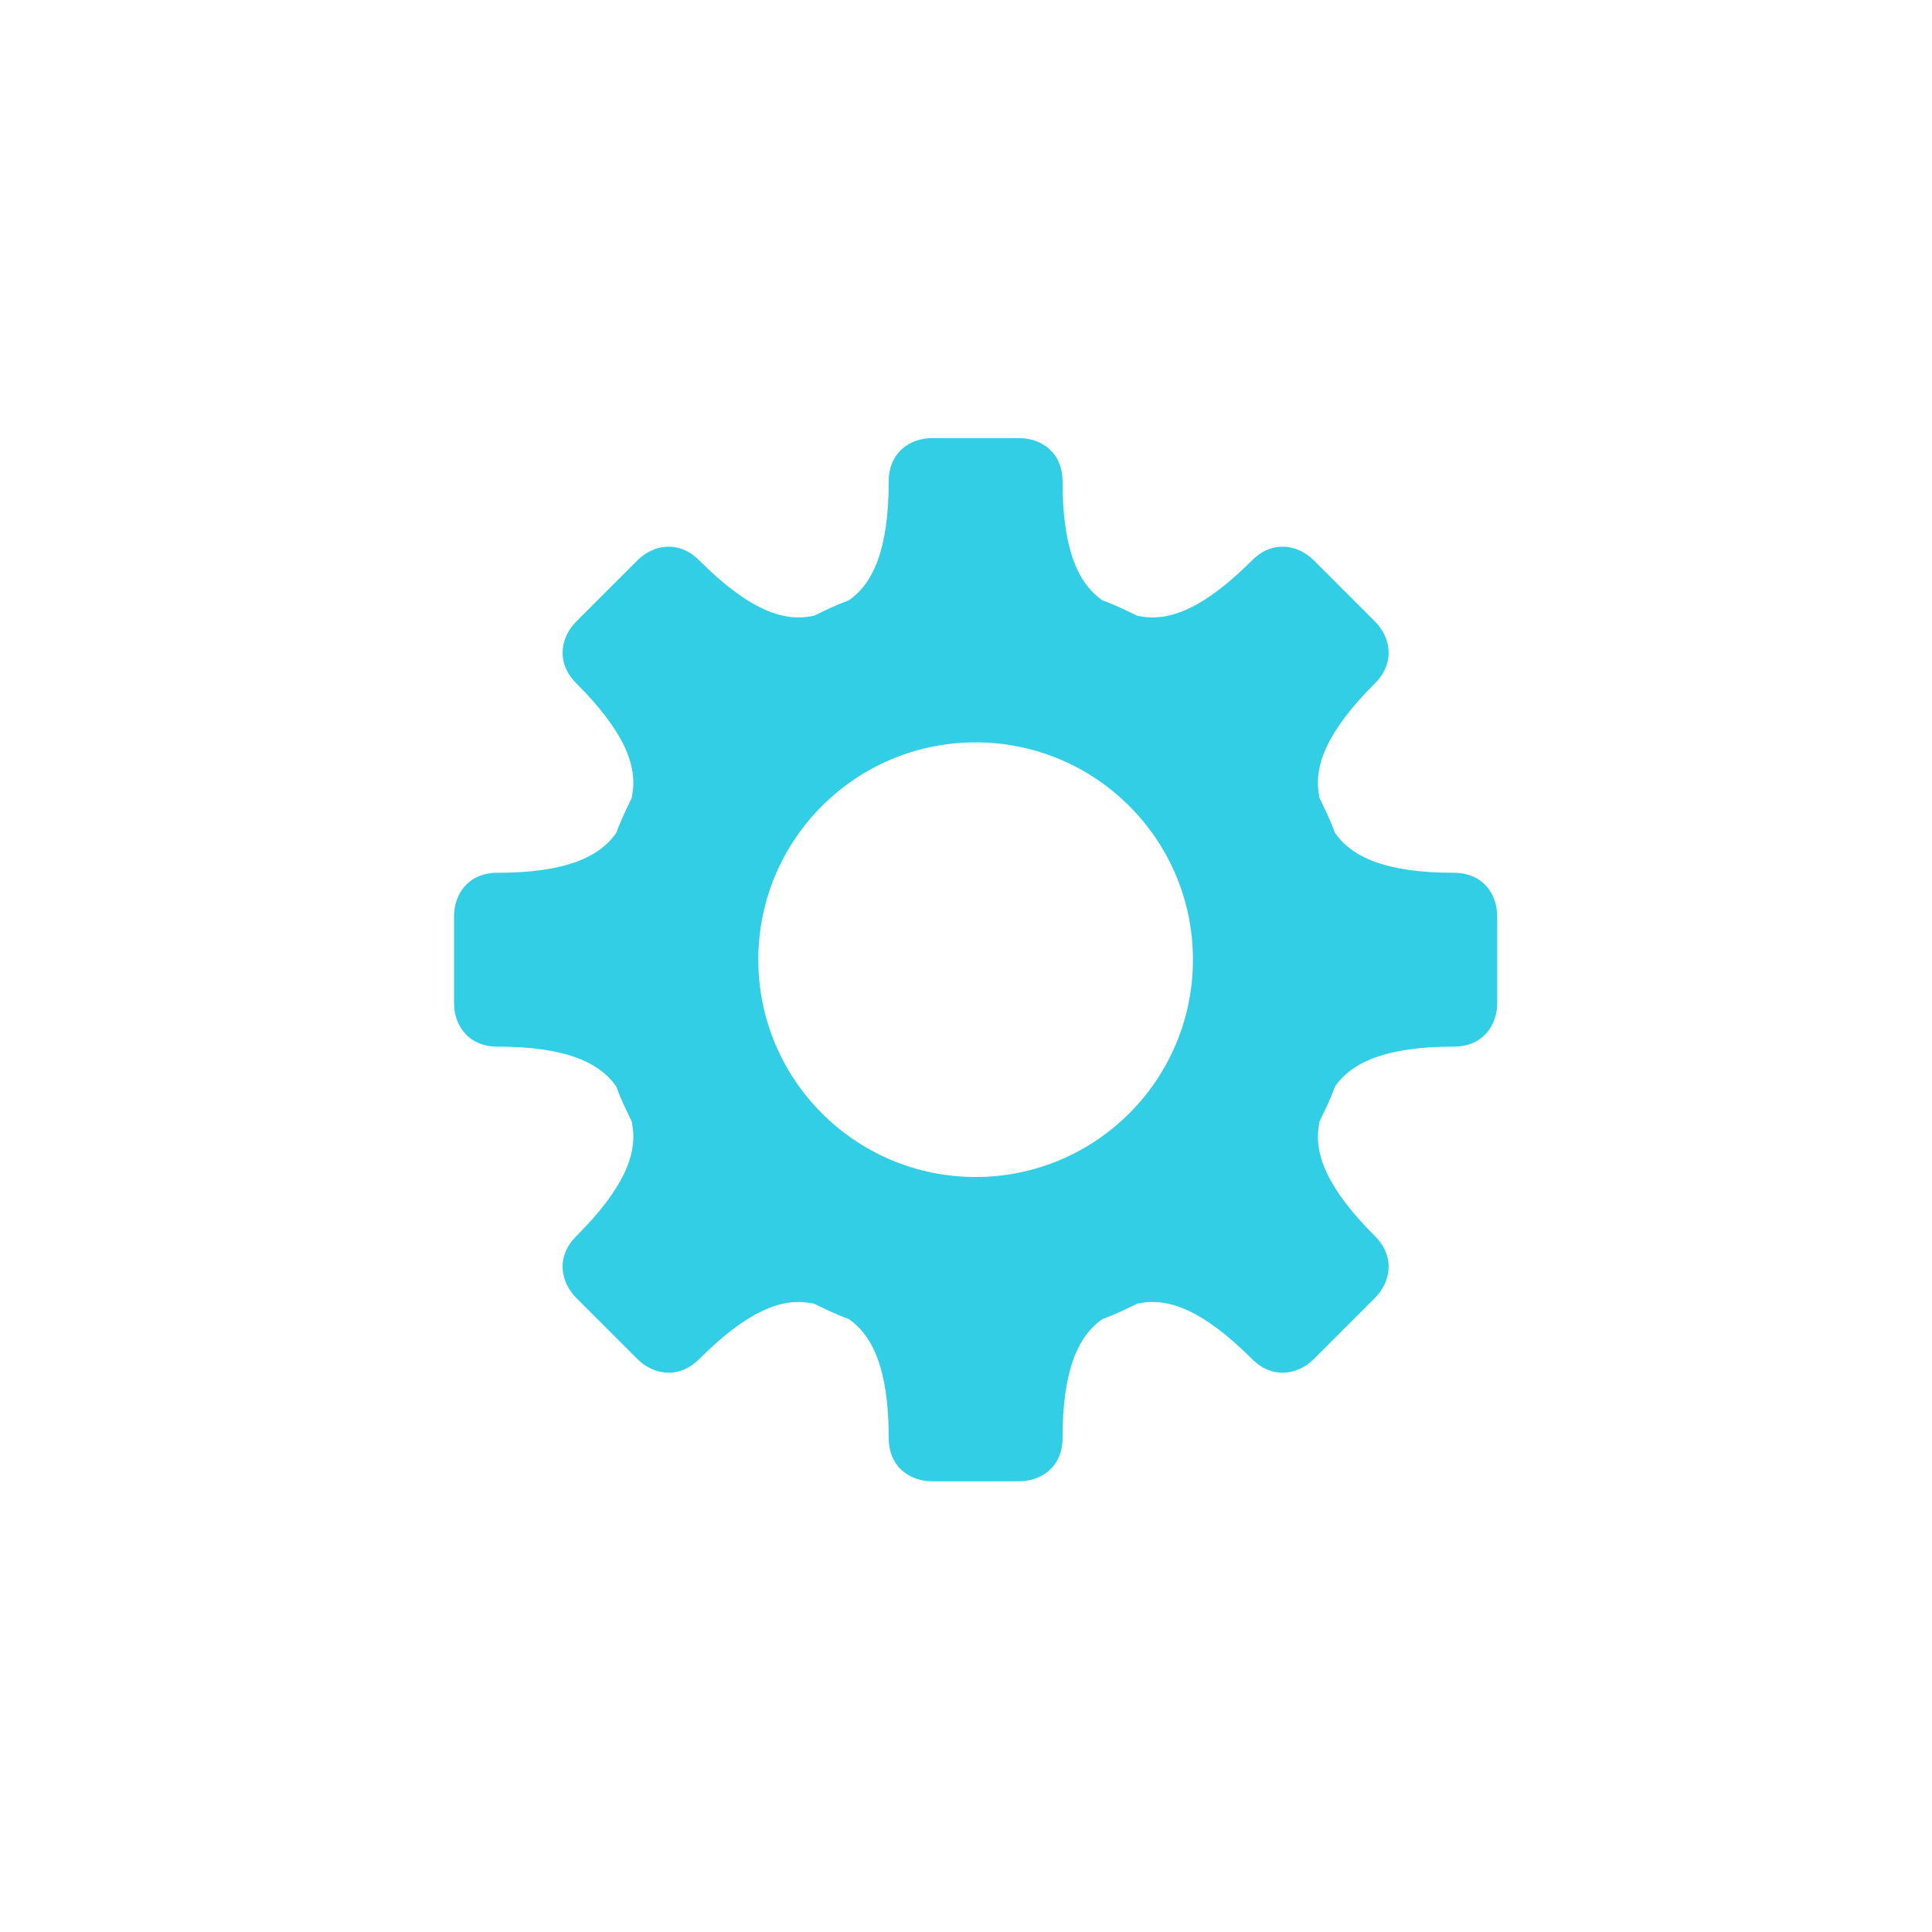 <?xml version="1.0" encoding="UTF-8" standalone="no"?>
<svg
   xmlns:dc="http://purl.org/dc/elements/1.1/"
   xmlns:cc="http://creativecommons.org/ns#"
   xmlns:rdf="http://www.w3.org/1999/02/22-rdf-syntax-ns#"
   xmlns:svg="http://www.w3.org/2000/svg"
   xmlns="http://www.w3.org/2000/svg"
   xmlns:sodipodi="http://sodipodi.sourceforge.net/DTD/sodipodi-0.dtd"
   xmlns:inkscape="http://www.inkscape.org/namespaces/inkscape"
   height="512"
   viewBox="0 0 512 512"
   width="512"
   version="1.1"
   id="svg2"
   inkscape:version="0.91 r"
   sodipodi:docname="aptana.svg">
  <defs
     id="defs17" />
  <sodipodi:namedview
     pagecolor="#ffffff"
     bordercolor="#666666"
     borderopacity="1"
     objecttolerance="10"
     gridtolerance="10"
     guidetolerance="10"
     inkscape:pageopacity="0"
     inkscape:pageshadow="2"
     inkscape:window-width="1920"
     inkscape:window-height="1028"
     id="namedview15"
     showgrid="false"
     inkscape:zoom="1.3037281"
     inkscape:cx="53.590229"
     inkscape:cy="244.919"
     inkscape:window-x="0"
     inkscape:window-y="0"
     inkscape:window-maximized="1"
     inkscape:current-layer="svg2" />
  <path
     inkscape:connector-curvature="0"
     style="fill:#31CEE6"
     d="m 247.03,116.105 c -5.759,0 -11.519,3.687 -11.519,11.519 0,17.638 -3.986,26.955 -10.619,31.497 -3.248,1.149 -6.273,2.677 -9.359,4.14 -0.097,0.046 -0.263,-0.047 -0.36,0 -7.938,1.641 -17.237,-2.118 -29.877,-14.759 -5.538,-5.538 -12.306,-4.073 -16.379,0 l -8.099,8.099 -8.099,8.099 c -4.073,4.073 -5.538,10.84 0,16.379 12.64,12.64 16.4,21.94 14.759,29.877 -0.024,0.118 0.027,0.242 0,0.36 -1.463,3.086 -2.99,6.111 -4.14,9.359 -4.543,6.633 -13.859,10.619 -31.497,10.619 -7.832,0 -11.519,5.759 -11.519,11.519 l 0,23.038 c 0,5.759 3.687,11.519 11.519,11.519 17.638,0 26.955,3.986 31.497,10.619 1.149,3.248 2.677,6.273 4.14,9.359 0.046,0.097 -0.047,0.263 0,0.36 1.641,7.938 -2.118,17.237 -14.759,29.877 -5.538,5.538 -4.073,12.306 0,16.379 l 8.099,8.099 8.099,8.099 c 4.073,4.073 10.84,5.538 16.379,0 12.64,-12.64 21.94,-16.4 29.877,-14.759 0.118,0.024 0.242,-0.027 0.36,0 3.086,1.463 6.111,2.99 9.359,4.14 6.633,4.543 10.619,13.859 10.619,31.497 0,7.832 5.76,11.519 11.519,11.519 l 23.038,0 c 5.759,0 11.519,-3.687 11.519,-11.519 0,-17.638 3.986,-26.955 10.619,-31.497 3.248,-1.149 6.273,-2.677 9.359,-4.14 0.097,-0.046 0.263,0.047 0.36,0 7.938,-1.641 17.237,2.118 29.877,14.759 5.538,5.538 12.306,4.073 16.378,0 l 8.099,-8.099 8.099,-8.099 c 4.073,-4.073 5.538,-10.84 0,-16.379 -12.64,-12.64 -16.4,-21.94 -14.759,-29.877 0.024,-0.118 -0.027,-0.242 0,-0.36 1.463,-3.086 2.99,-6.111 4.14,-9.359 4.543,-6.633 13.859,-10.619 31.497,-10.619 7.832,0 11.519,-5.759 11.519,-11.519 l 0,-23.038 c 0,-5.759 -3.687,-11.519 -11.519,-11.519 -17.638,0 -26.955,-3.986 -31.497,-10.619 -1.149,-3.248 -2.677,-6.273 -4.14,-9.359 -0.027,-0.118 0.024,-0.242 0,-0.36 -1.641,-7.938 2.118,-17.237 14.759,-29.877 5.538,-5.538 4.073,-12.306 0,-16.379 l -8.099,-8.099 -8.099,-8.099 c -4.073,-4.073 -10.84,-5.538 -16.378,0 -12.64,12.64 -21.94,16.4 -29.877,14.759 -0.097,-0.047 -0.263,0.046 -0.36,0 -3.086,-1.463 -6.111,-2.99 -9.359,-4.14 -6.633,-4.543 -10.619,-13.859 -10.619,-31.497 0,-7.832 -5.759,-11.519 -11.519,-11.519 l -23.038,0 m 11.519,80.63 c 31.809,0 57.59,25.786 57.59,57.59 0,31.809 -25.786,57.59 -57.59,57.59 -31.809,0 -57.59,-25.786 -57.59,-57.59 0,-31.809 25.786,-57.59 57.59,-57.59"
     id="path3676" />
</svg>

